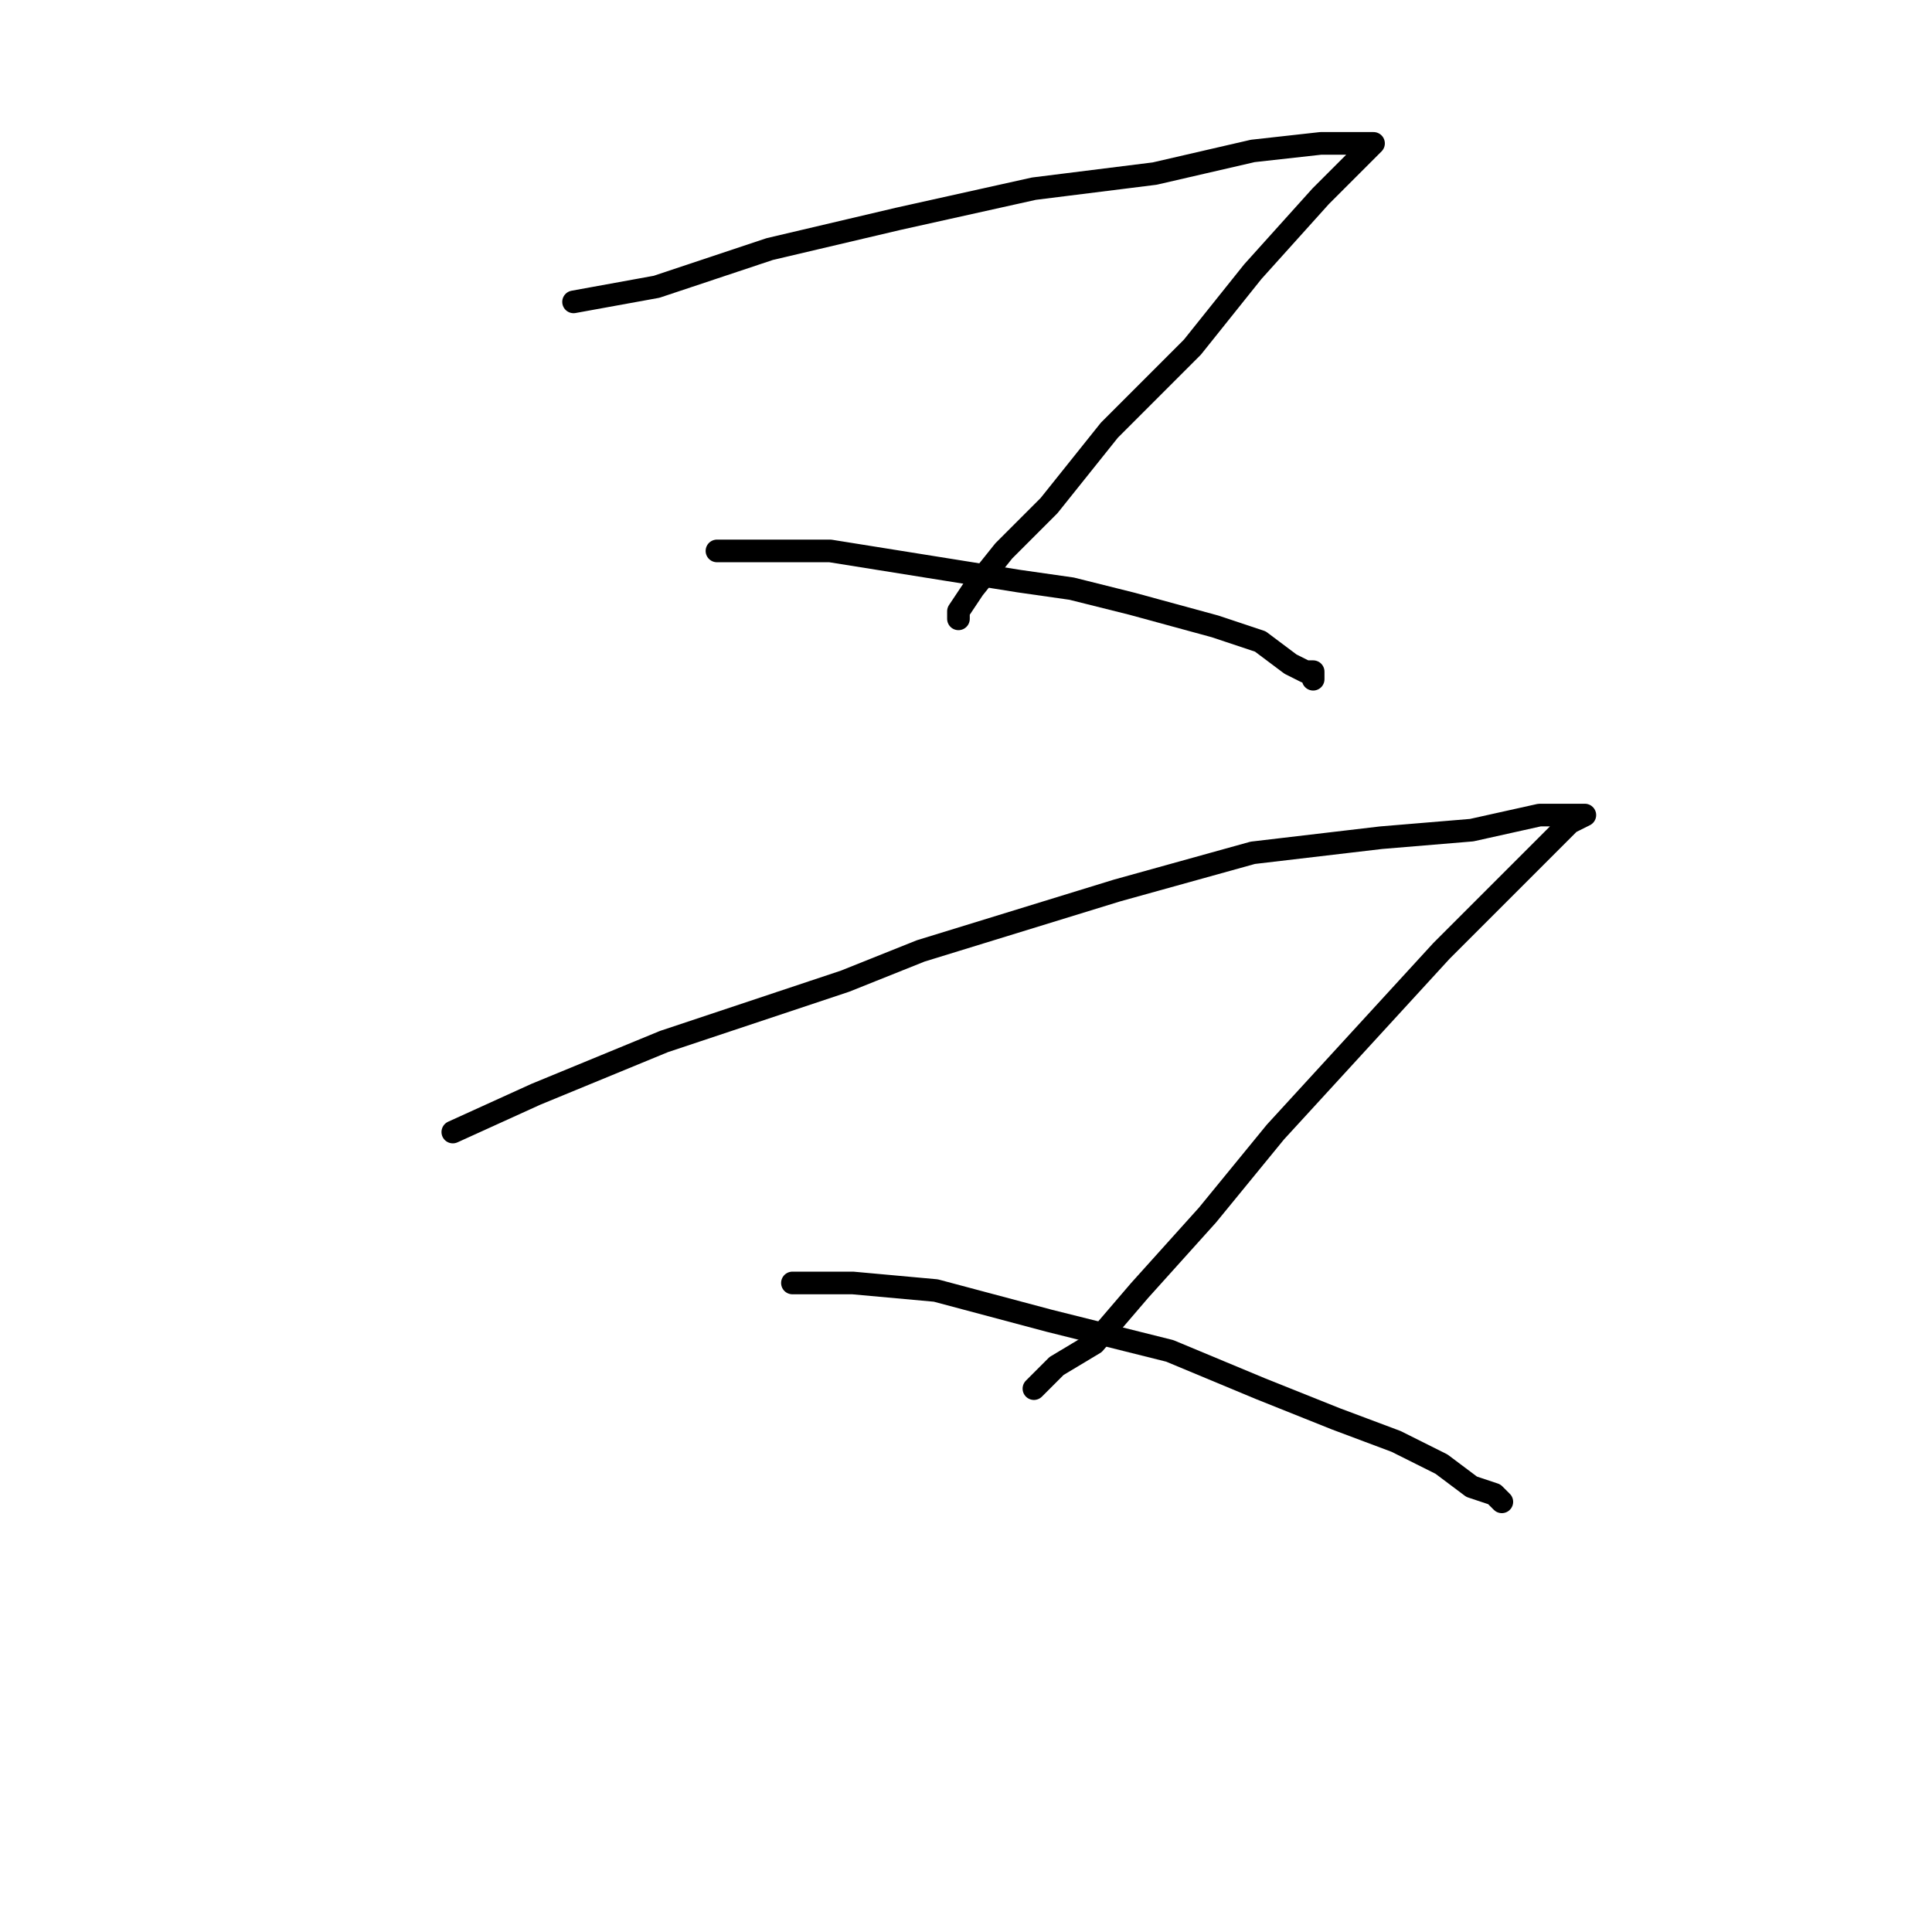 <?xml version="1.0" standalone="no"?>
    <svg width="256" height="256" xmlns="http://www.w3.org/2000/svg" version="1.1">
    <polyline stroke="black" stroke-width="3" stroke-linecap="round" fill="transparent" stroke-linejoin="round" points="76 40 87 38 102 33 119 29 137 25 153 23 166 20 175 19 181 19 182 19 181 20 175 26 166 36 158 46 147 57 139 67 133 73 129 78 127 81 127 82 127 82 " />
        <polyline stroke="black" stroke-width="3" stroke-linecap="round" fill="transparent" stroke-linejoin="round" points="95 73 102 73 110 73 135 77 142 78 150 80 161 83 167 85 171 88 173 89 174 89 174 90 174 90 " />
        <polyline stroke="black" stroke-width="3" stroke-linecap="round" fill="transparent" stroke-linejoin="round" points="60 150 71 145 88 138 112 130 122 126 148 118 166 113 183 111 195 110 204 108 208 108 210 108 208 109 201 116 191 126 180 138 169 150 160 161 151 171 145 178 140 181 138 183 137 184 138 183 138 183 " />
        <polyline stroke="black" stroke-width="3" stroke-linecap="round" fill="transparent" stroke-linejoin="round" points="105 170 108 170 113 170 124 171 139 175 155 179 167 184 177 188 185 191 191 194 195 197 198 198 199 199 199 199 " />
        </svg>